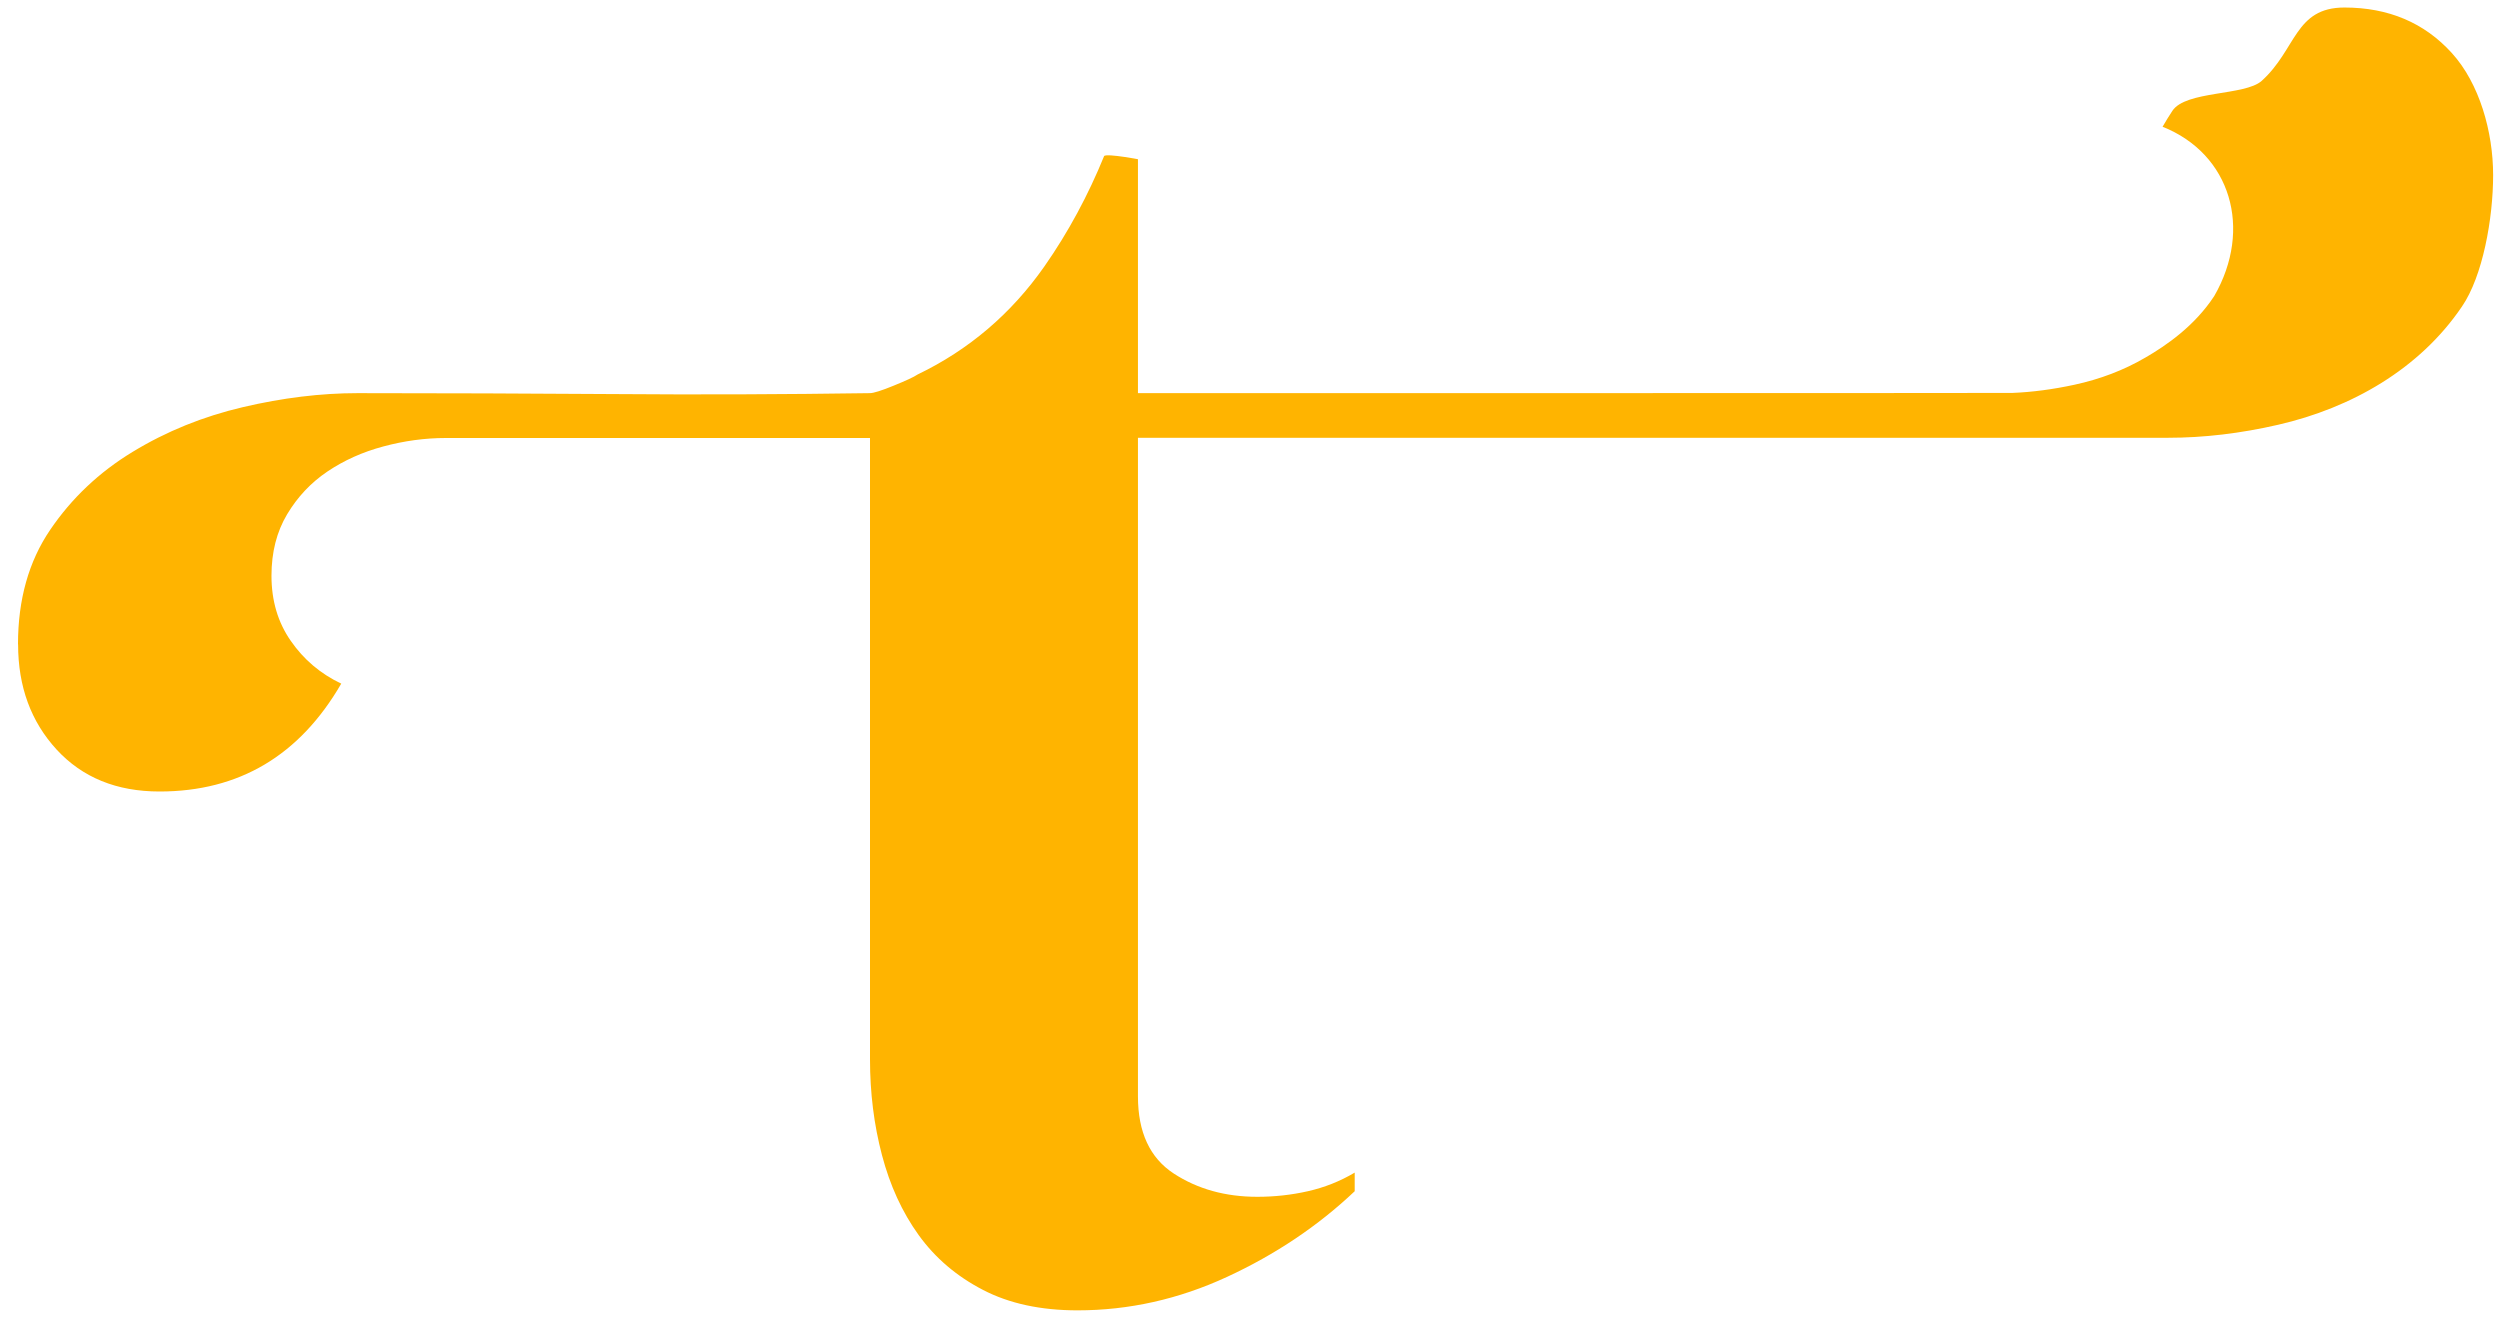 <svg width="100" height="53" viewBox="0 0 100 53" fill="none" xmlns="http://www.w3.org/2000/svg">
<path id="Vector" d="M0.72 25.769C0.72 23.984 1.148 22.458 2.006 21.195C2.863 19.932 3.963 18.888 5.313 18.07C6.658 17.252 8.127 16.657 9.719 16.285C11.31 15.912 12.838 15.726 14.307 15.726C17.732 15.726 21.148 15.74 24.551 15.763C27.953 15.79 31.37 15.776 34.795 15.726C34.941 15.726 35.26 15.626 35.748 15.426C36.236 15.227 36.556 15.081 36.702 14.981C38.758 13.991 40.446 12.551 41.769 10.666C42.736 9.285 43.534 7.791 44.163 6.247C44.191 6.178 44.615 6.224 44.98 6.278C45.267 6.319 45.518 6.369 45.518 6.369V15.726C45.668 15.726 80.346 15.726 80.496 15.717C81.29 15.685 82.115 15.576 82.977 15.39C84.004 15.168 84.948 14.809 85.805 14.309C86.663 13.814 87.785 13.037 88.569 11.843C90.115 9.158 89.231 6.156 86.503 5.07C86.631 4.852 86.758 4.639 86.895 4.434C87.429 3.621 89.796 3.835 90.467 3.235C91.862 1.977 91.785 0.301 93.778 0.301C95.538 0.301 96.975 0.909 98.074 2.122C99.178 3.339 99.725 5.27 99.725 7.005C99.725 8.74 99.31 11.052 98.476 12.265C96.784 14.763 94.056 16.317 91.132 16.989C89.614 17.339 88.145 17.511 86.727 17.511H45.518V43.852C45.518 45.292 45.997 46.318 46.95 46.941C47.903 47.563 49.016 47.872 50.293 47.872C50.977 47.872 51.653 47.799 52.314 47.649C52.975 47.499 53.6 47.254 54.188 46.904V47.649C52.72 49.039 51.019 50.179 49.085 51.074C47.151 51.969 45.153 52.414 43.101 52.414C41.632 52.414 40.368 52.142 39.319 51.596C38.266 51.051 37.408 50.32 36.747 49.403C36.086 48.485 35.598 47.418 35.279 46.205C34.959 44.992 34.8 43.711 34.8 42.371V17.52H17.833C16.998 17.52 16.168 17.634 15.338 17.857C14.503 18.079 13.76 18.415 13.098 18.86C12.437 19.305 11.899 19.878 11.484 20.573C11.069 21.268 10.859 22.085 10.859 23.03C10.859 24.025 11.114 24.892 11.63 25.633C12.145 26.378 12.816 26.95 13.65 27.345C11.985 30.221 9.564 31.66 6.38 31.66C4.665 31.66 3.297 31.102 2.266 29.984C1.24 28.867 0.724 27.468 0.724 25.778L0.72 25.769Z" fill="#FFB400"/>
</svg>
